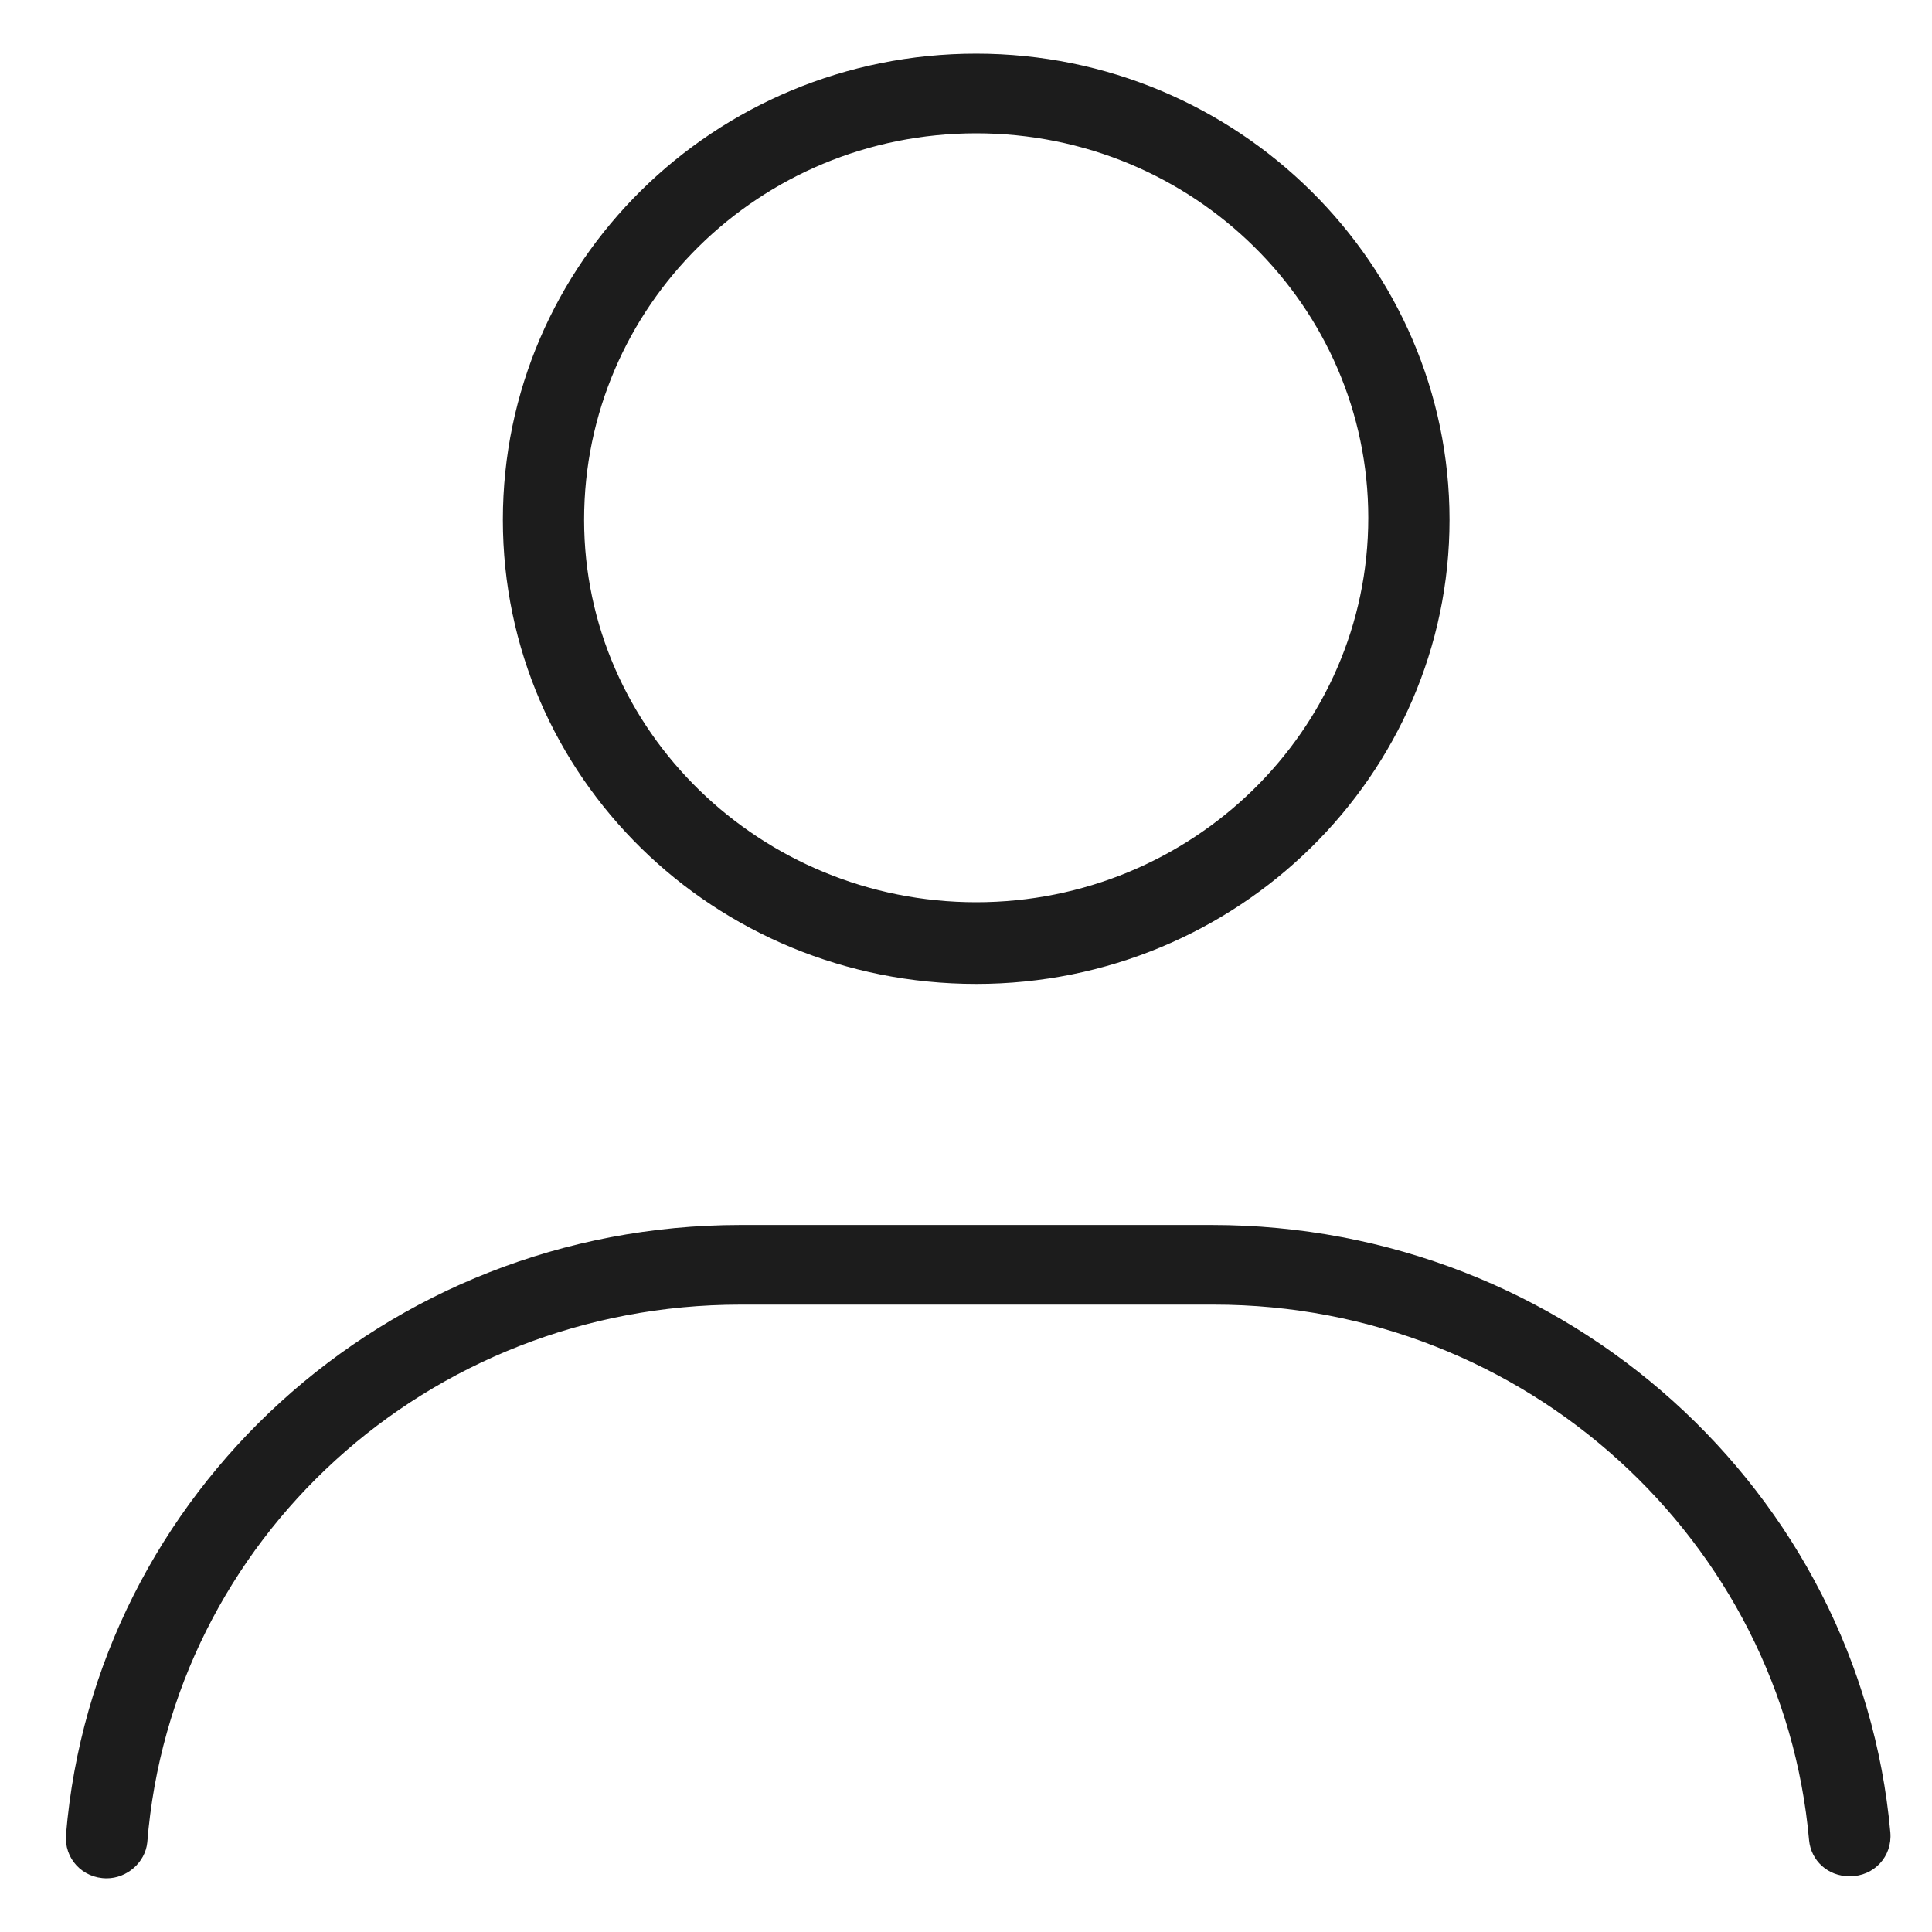 <svg width="18" height="18" viewBox="0 0 18 18" fill="none" xmlns="http://www.w3.org/2000/svg">
<path d="M11.29 11.413H6.899C3.587 11.413 0.88 13.918 0.615 17.092C0.596 17.314 0.767 17.5 0.994 17.5C1.183 17.5 1.353 17.352 1.372 17.166C1.599 14.345 3.984 12.155 6.899 12.155H11.309C14.224 12.155 16.609 14.364 16.855 17.147C16.874 17.333 17.026 17.481 17.234 17.481C17.461 17.481 17.631 17.296 17.612 17.073C17.328 13.9 14.603 11.413 11.29 11.413ZM9.095 9.167C11.537 9.167 13.505 7.218 13.505 4.843C13.505 2.467 11.537 0.5 9.095 0.5C6.653 0.5 4.685 2.449 4.685 4.843C4.685 7.237 6.653 9.167 9.095 9.167ZM9.095 1.242C11.12 1.242 12.748 2.857 12.748 4.824C12.748 6.81 11.101 8.406 9.095 8.406C7.088 8.406 5.442 6.81 5.442 4.843C5.442 2.857 7.07 1.242 9.095 1.242Z" fill="#1C1C1C"/>
</svg>
